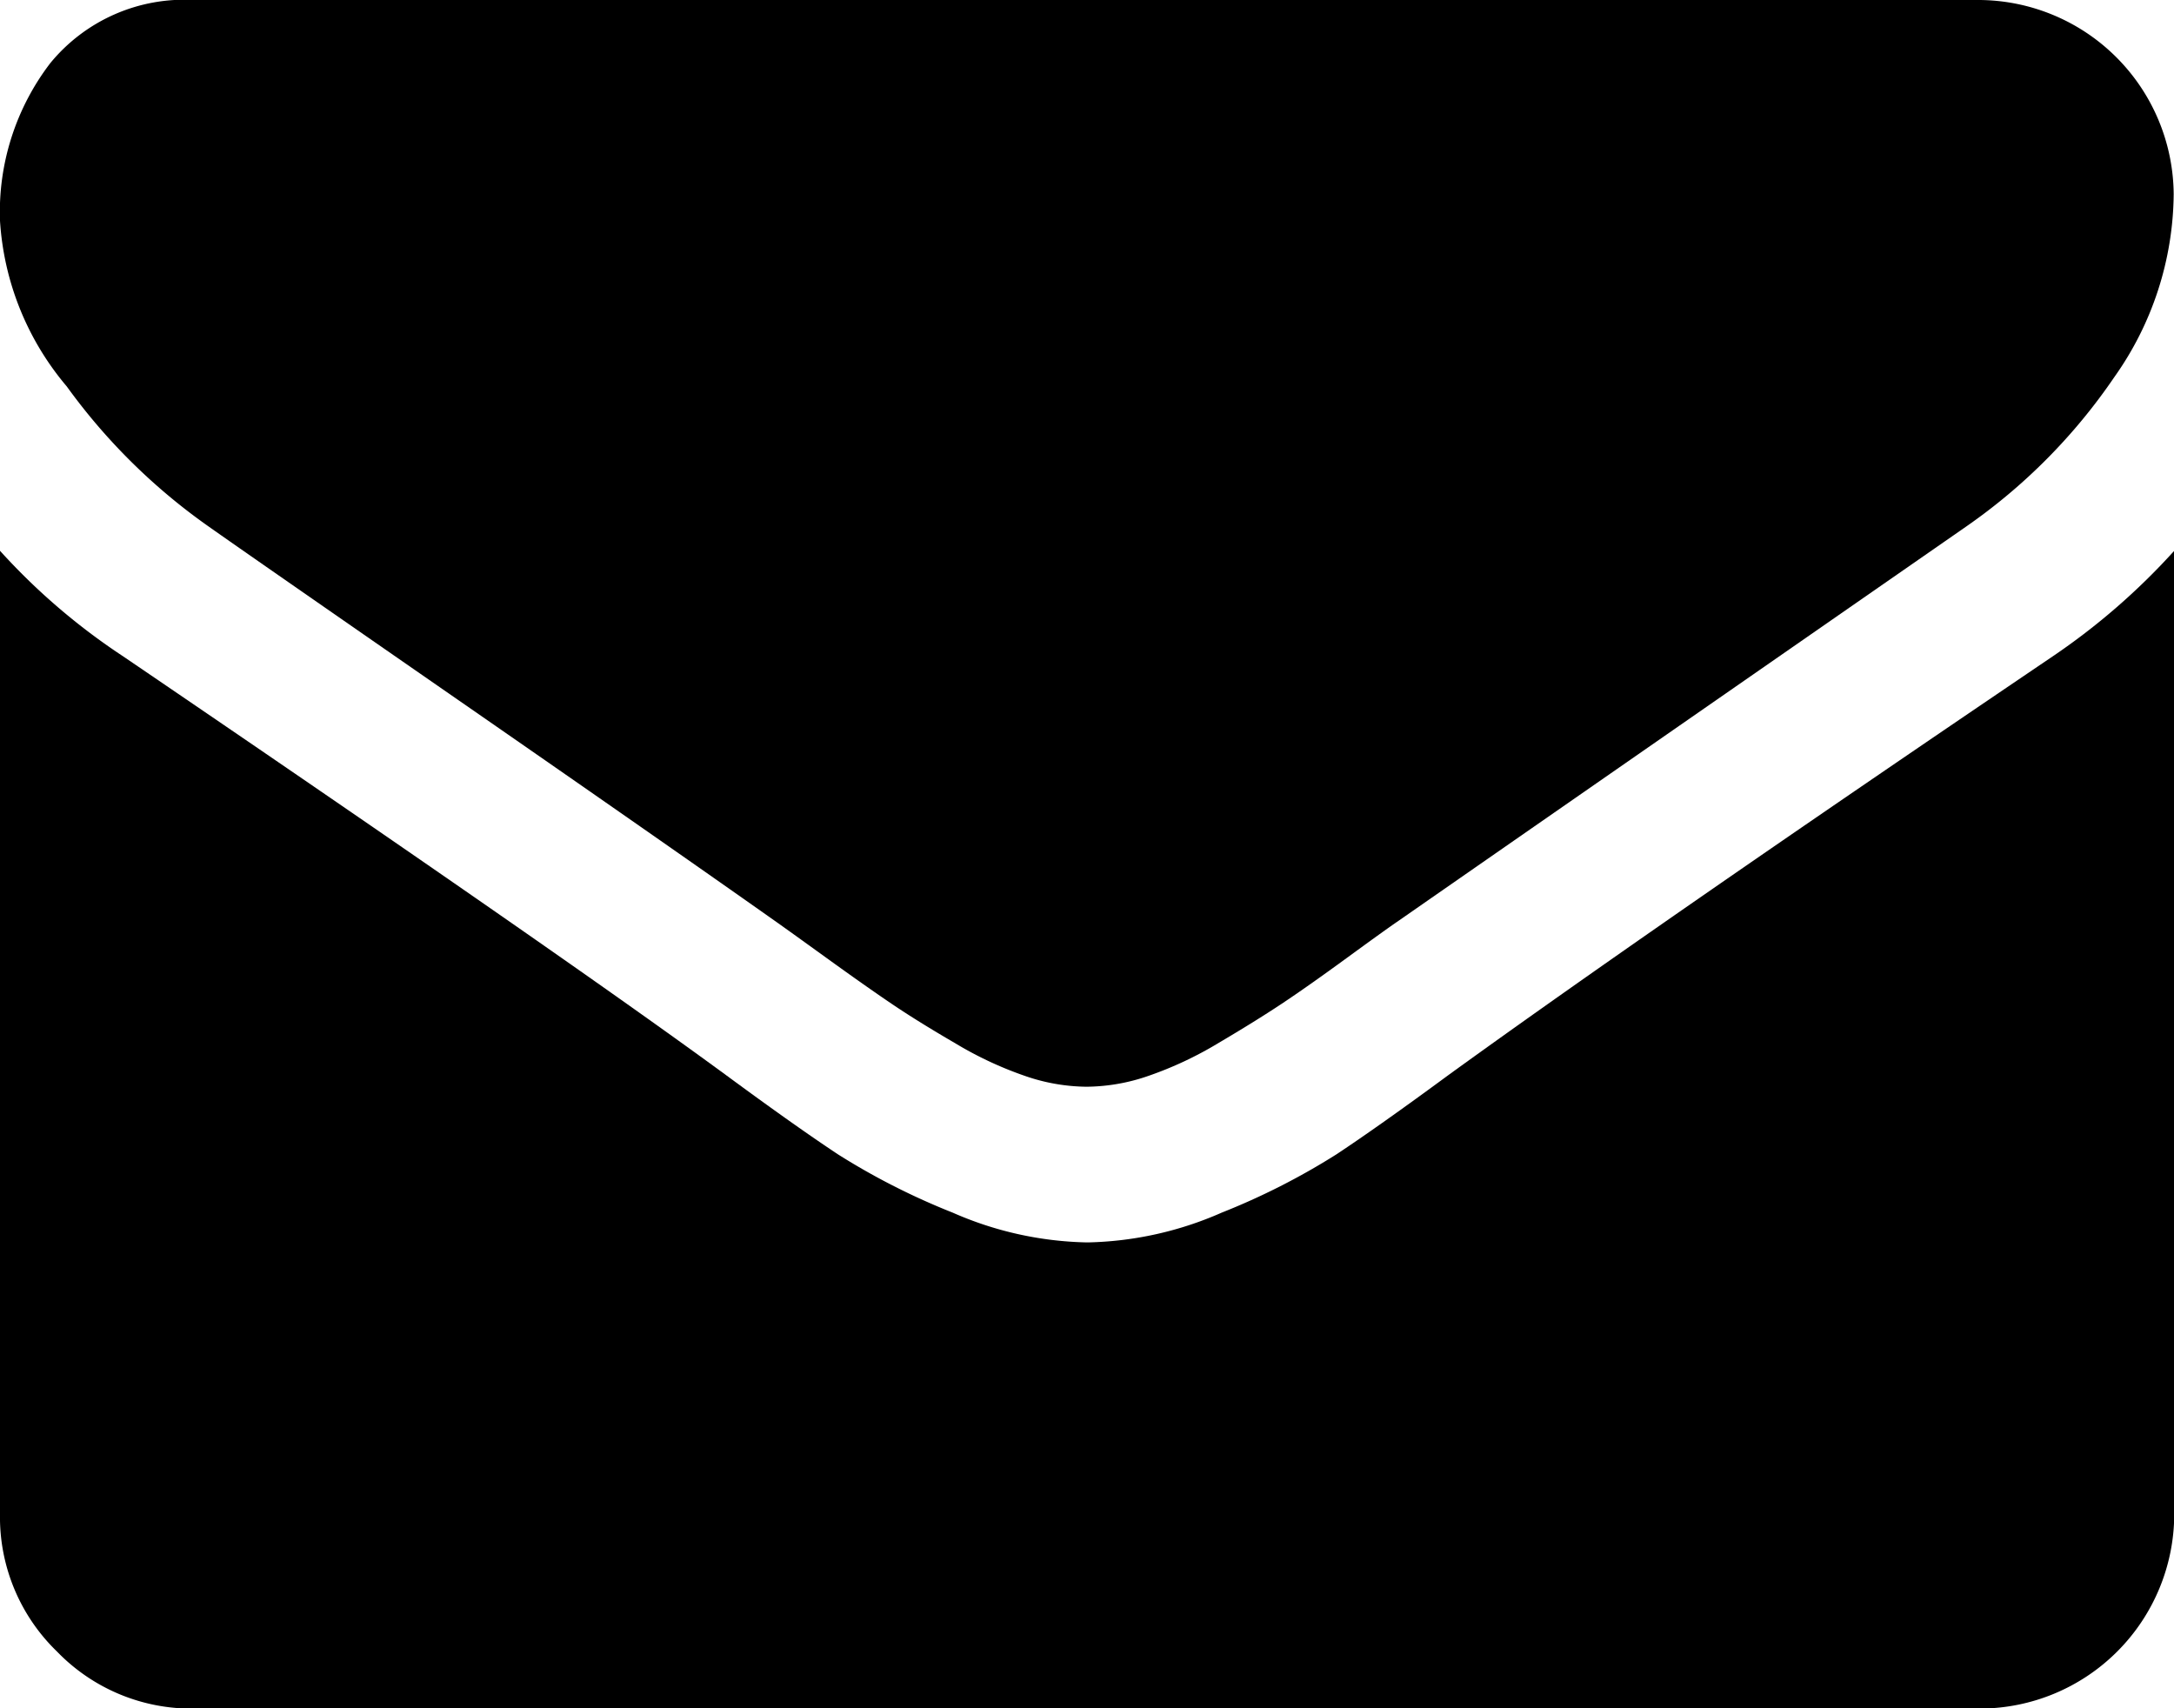 <svg xmlns="http://www.w3.org/2000/svg" width="27.777" height="21.825" viewBox="0 0 27.777 21.825"><path class="a" d="M2.666,61.547q.527.372,3.178,2.209T9.9,66.585q.155.109.659.473t.837.589q.333.225.806.5a4.677,4.677,0,0,0,.891.418,2.456,2.456,0,0,0,.775.139H13.9a2.458,2.458,0,0,0,.775-.139,4.682,4.682,0,0,0,.891-.418q.473-.279.806-.5t.837-.589q.5-.365.659-.473,1.426-.992,7.254-5.038a7.363,7.363,0,0,0,1.891-1.907,4.093,4.093,0,0,0,.76-2.34,2.5,2.5,0,0,0-2.48-2.48H2.48a2.214,2.214,0,0,0-1.837.806A3.129,3.129,0,0,0,0,57.641a3.621,3.621,0,0,0,.853,2.116A7.694,7.694,0,0,0,2.666,61.547Z" transform="translate(0 -54.82)"/><path class="a" d="M26.227,185.786q-5.084,3.441-7.719,5.348-.884.651-1.434,1.015a8.847,8.847,0,0,1-1.465.744,4.46,4.46,0,0,1-1.7.38h-.031a4.462,4.462,0,0,1-1.705-.38,8.851,8.851,0,0,1-1.465-.744q-.55-.364-1.434-1.015-2.093-1.534-7.7-5.348A8.211,8.211,0,0,1,0,184.437v12.307A2.388,2.388,0,0,0,.728,198.5a2.388,2.388,0,0,0,1.752.729H25.3a2.488,2.488,0,0,0,2.48-2.48V184.437A8.548,8.548,0,0,1,26.227,185.786Z" transform="translate(0 -177.4)"/></svg>